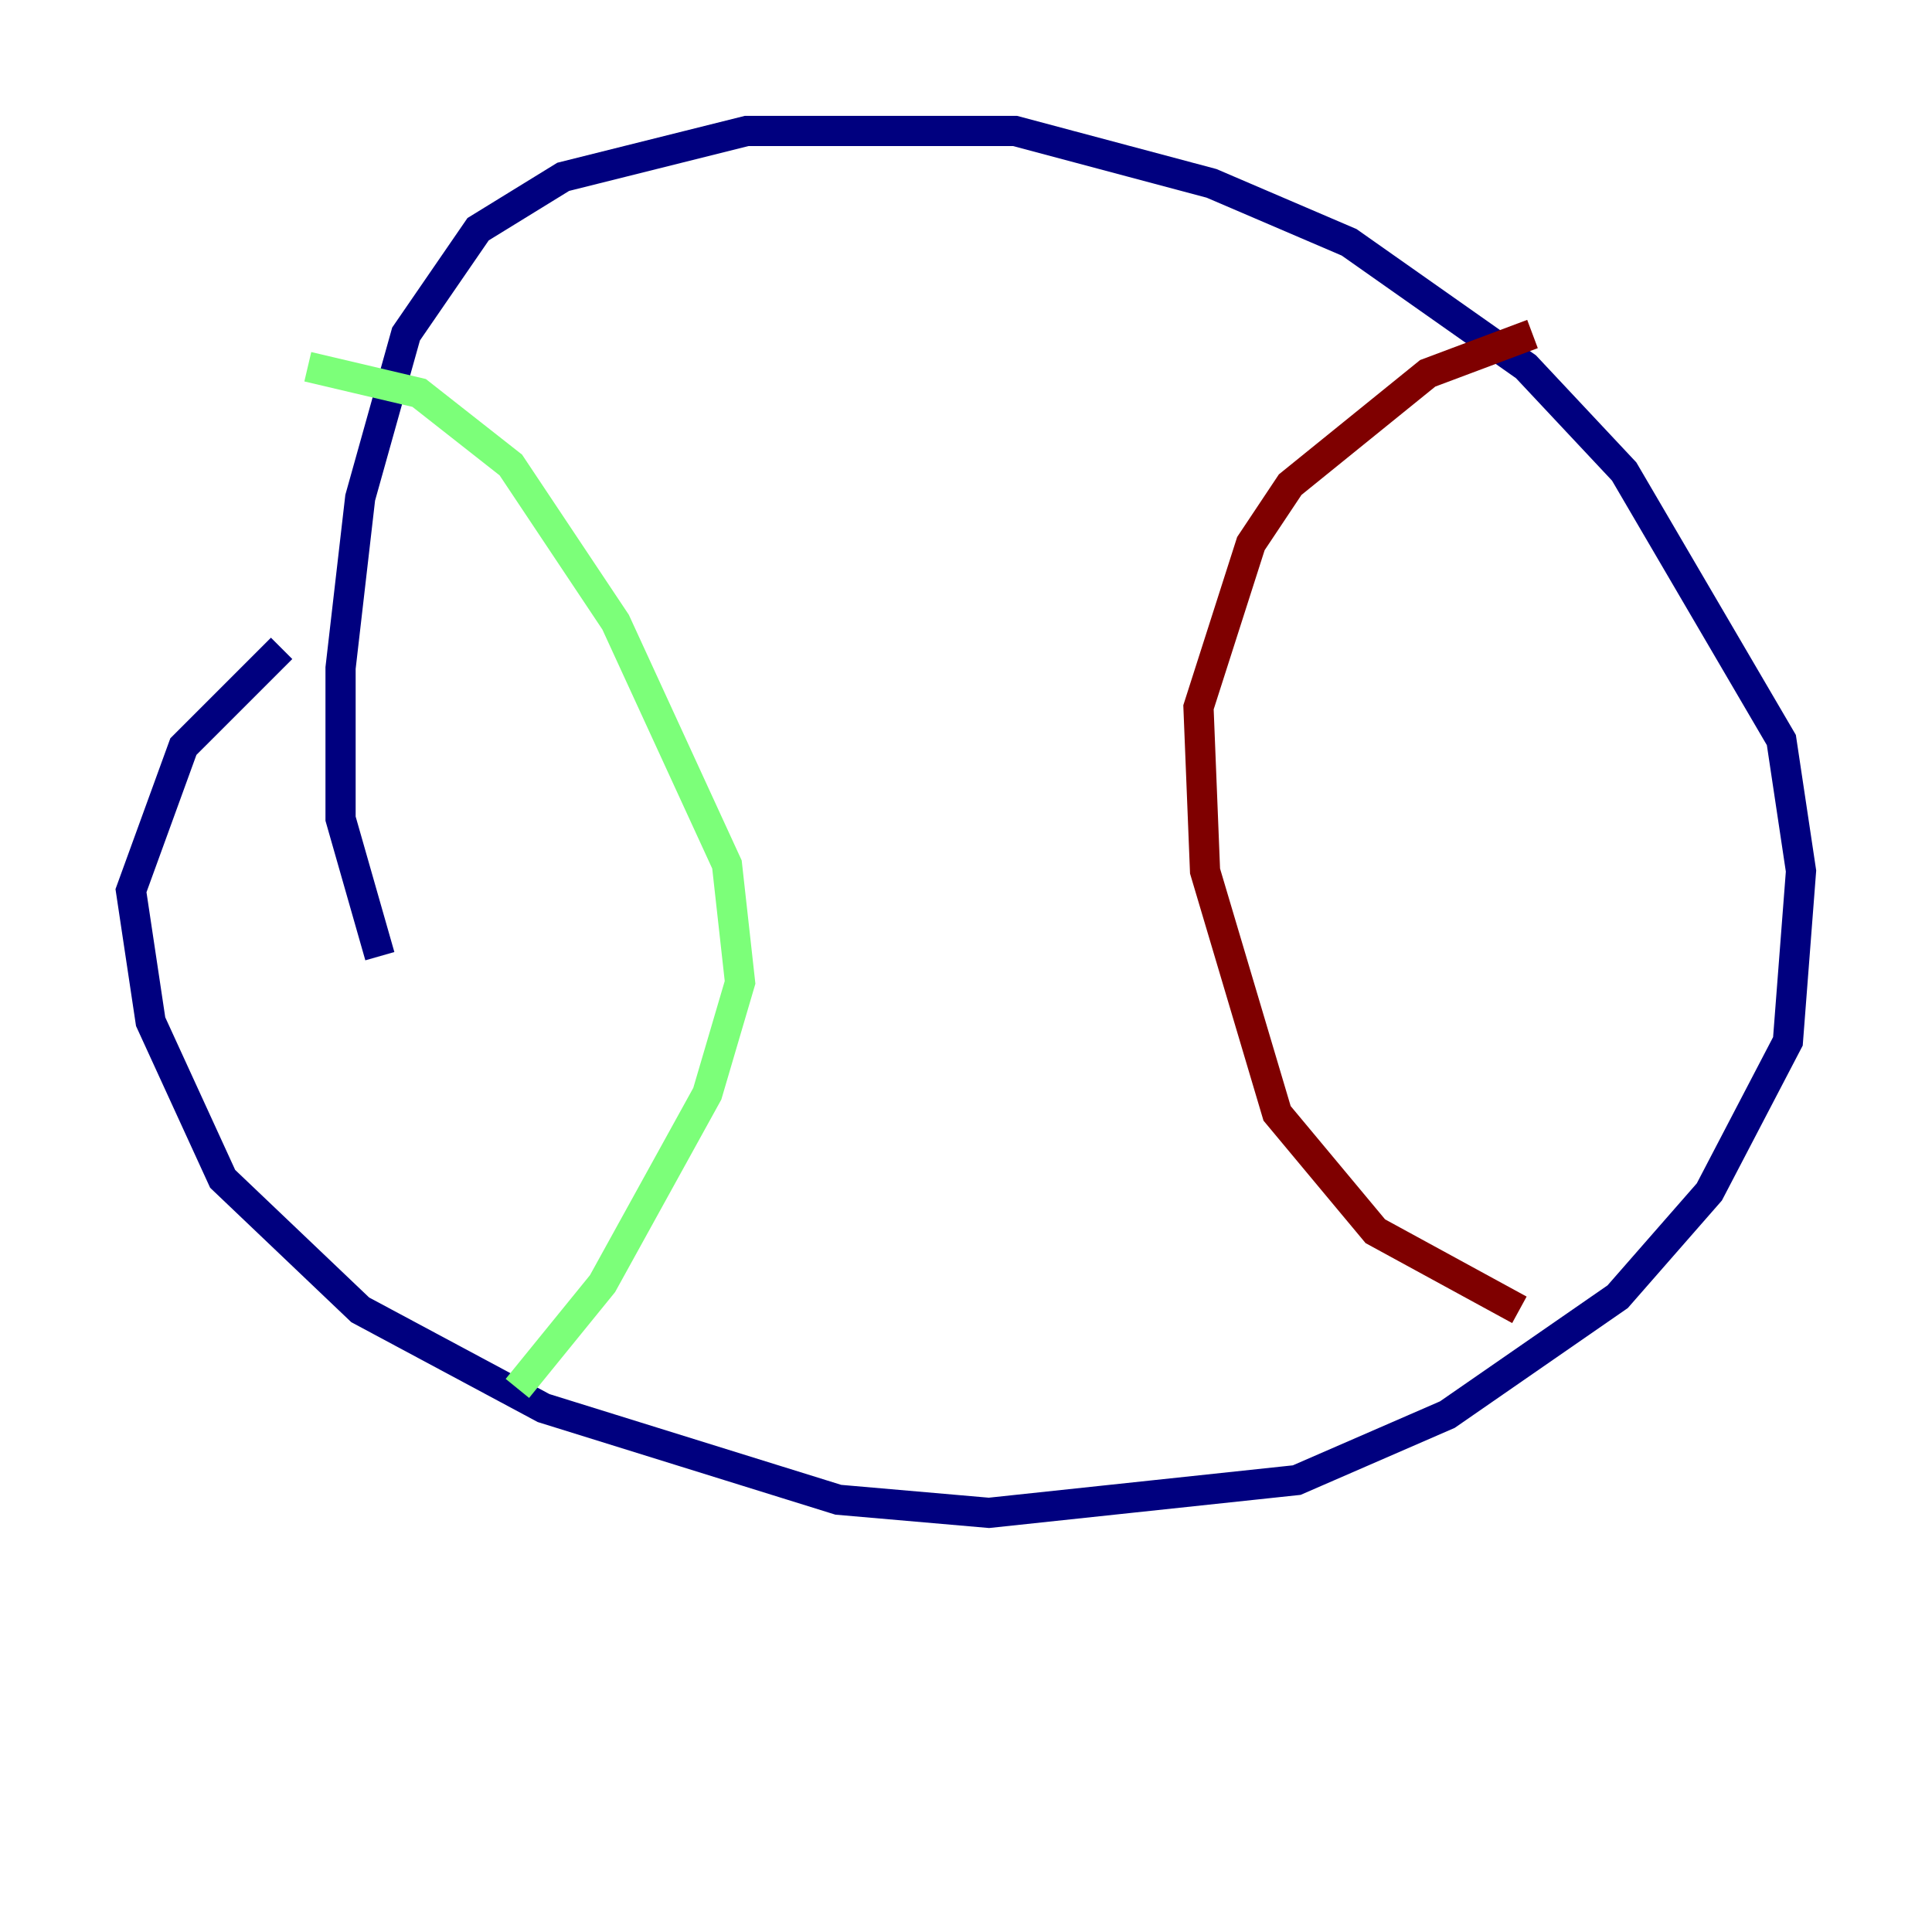 <?xml version="1.0" encoding="utf-8" ?>
<svg baseProfile="tiny" height="128" version="1.2" viewBox="0,0,128,128" width="128" xmlns="http://www.w3.org/2000/svg" xmlns:ev="http://www.w3.org/2001/xml-events" xmlns:xlink="http://www.w3.org/1999/xlink"><defs /><polyline fill="none" points="25.166,63.349 22.563,54.237 22.563,44.258 23.864,32.976 26.902,22.129 31.675,15.186 37.315,11.715 49.464,8.678 67.254,8.678 80.271,12.149 89.383,16.054 101.098,24.298 107.607,31.241 118.02,49.031 119.322,57.709 118.454,68.99 113.248,78.969 107.173,85.912 95.891,93.722 85.912,98.061 65.519,100.231 55.539,99.363 36.014,93.288 23.864,86.78 14.752,78.102 9.98,67.688 8.678,59.01 12.149,49.464 18.658,42.956" stroke="#00007f" stroke-width="2" /><polyline fill="none" points="20.393,24.298 27.77,26.034 33.844,30.807 40.786,41.22 48.163,57.275 49.031,65.085 46.861,72.461 39.919,85.044 34.278,91.986" stroke="#7cff79" stroke-width="2" /><polyline fill="none" points="101.532,22.129 94.59,24.732 85.478,32.108 82.875,36.014 79.403,46.861 79.837,57.709 84.61,73.763 91.119,81.573 100.664,86.78" stroke="#7f0000" stroke-width="2" /></svg>